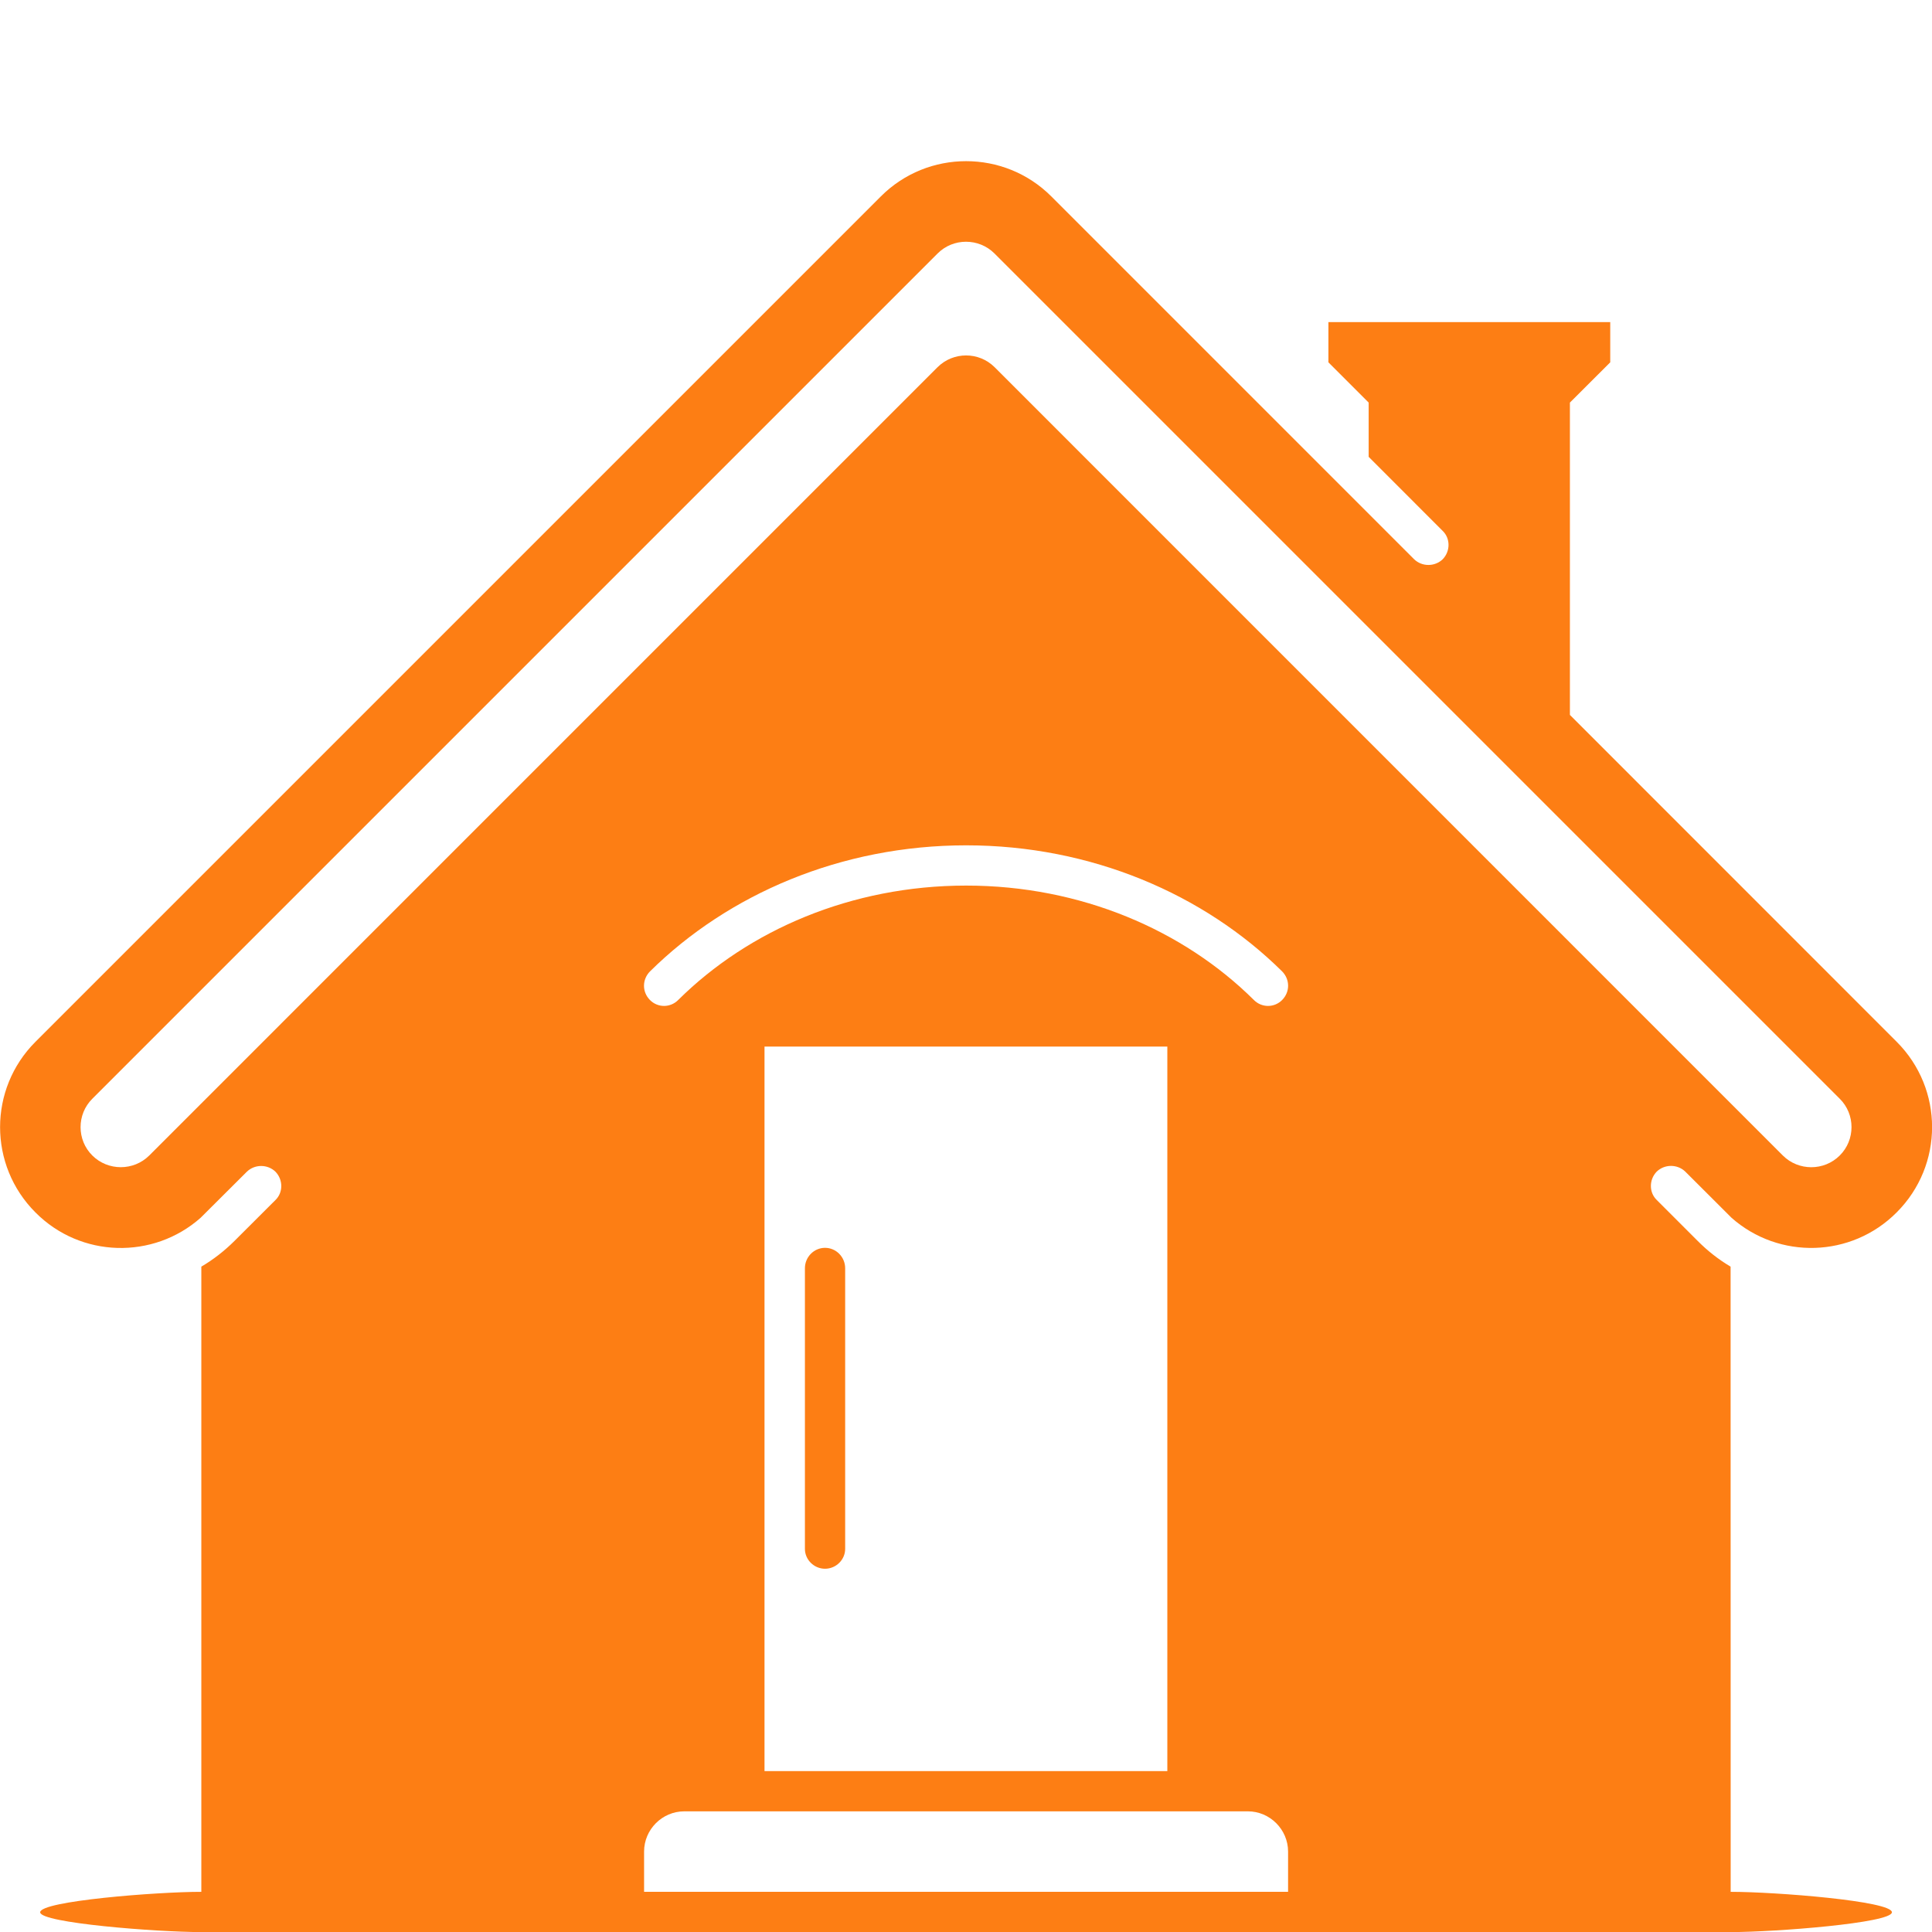 <svg fill="#FD7E14" xmlns="http://www.w3.org/2000/svg"  viewBox="0 0 48 48" width="48px" height="48px"><path d="M 24.002 4.004 C 23.234 4.004 22.466 4.296 21.881 4.883 L 0.881 25.883 C -0.291 27.056 -0.291 28.95 0.881 30.123 C 2.006 31.256 3.809 31.296 4.984 30.256 L 6.135 29.109 C 6.331 28.922 6.646 28.922 6.842 29.109 C 7.037 29.309 7.037 29.629 6.842 29.816 L 5.828 30.828 C 5.574 31.081 5.297 31.296 5.002 31.469 L 5.002 47.004 L 4.998 47.002 C 3.897 47.002 0.998 47.23 0.998 47.51 C 0.998 47.776 3.897 48.002 4.998 48.002 L 5.002 48 L 5.002 48.002 L 42.998 48.002 L 42.998 48 L 43.004 48.002 C 44.105 48.002 47.004 47.776 47.004 47.51 C 47.004 47.23 44.105 47.002 43.004 47.002 L 42.998 47.006 L 42.996 31.469 C 42.703 31.296 42.427 31.081 42.176 30.828 L 41.162 29.814 C 40.967 29.627 40.967 29.307 41.162 29.107 C 41.358 28.92 41.673 28.92 41.869 29.107 L 43.02 30.256 C 44.196 31.296 45.996 31.254 47.123 30.121 C 48.295 28.948 48.295 27.056 47.123 25.883 L 39.004 17.762 L 39.004 10.002 L 40.006 9.002 L 40.006 8.002 L 33.004 8.002 L 33.004 9.002 L 34.004 10.002 L 34.004 11.35 L 35.842 13.189 C 36.037 13.376 36.037 13.696 35.842 13.896 C 35.646 14.083 35.331 14.083 35.135 13.896 L 26.123 4.883 C 25.538 4.296 24.77 4.004 24.002 4.004 z M 24 6.006 C 24.256 6.006 24.513 6.103 24.707 6.297 L 45.707 27.297 C 46.098 27.683 46.098 28.322 45.707 28.709 C 45.318 29.096 44.684 29.096 44.295 28.709 L 24.709 9.121 C 24.318 8.734 23.686 8.734 23.295 9.121 L 3.707 28.709 C 3.318 29.095 2.684 29.095 2.295 28.709 C 1.904 28.323 1.904 27.684 2.295 27.297 L 23.295 6.297 C 23.489 6.103 23.744 6.006 24 6.006 z M 24.004 21.002 C 27.111 21.002 29.915 22.215 31.855 24.135 C 32.051 24.335 32.052 24.642 31.857 24.842 C 31.662 25.042 31.346 25.042 31.15 24.842 C 29.402 23.109 26.853 22.002 24.004 22.002 C 21.152 22.002 18.601 23.109 16.852 24.842 C 16.656 25.042 16.34 25.042 16.145 24.842 C 15.95 24.642 15.952 24.335 16.148 24.135 C 18.09 22.215 20.895 21.002 24.004 21.002 z M 18.994 26.002 L 29.002 26.002 L 29.002 44.002 L 18.994 44.002 L 18.994 26.002 z M 20.498 31.002 C 20.222 31.002 19.998 31.23 19.998 31.51 L 19.998 38.482 C 19.998 38.749 20.222 38.975 20.498 38.975 C 20.773 38.975 20.998 38.749 20.998 38.482 L 20.998 31.51 C 20.998 31.23 20.773 31.002 20.498 31.002 z M 17.002 45.002 L 31.002 45.002 C 31.552 45.002 32.002 45.455 32.002 46.002 L 32.002 47.002 L 16.002 47.002 L 16.002 46.002 C 16.002 45.455 16.45 45.002 17.002 45.002 z"/></svg>